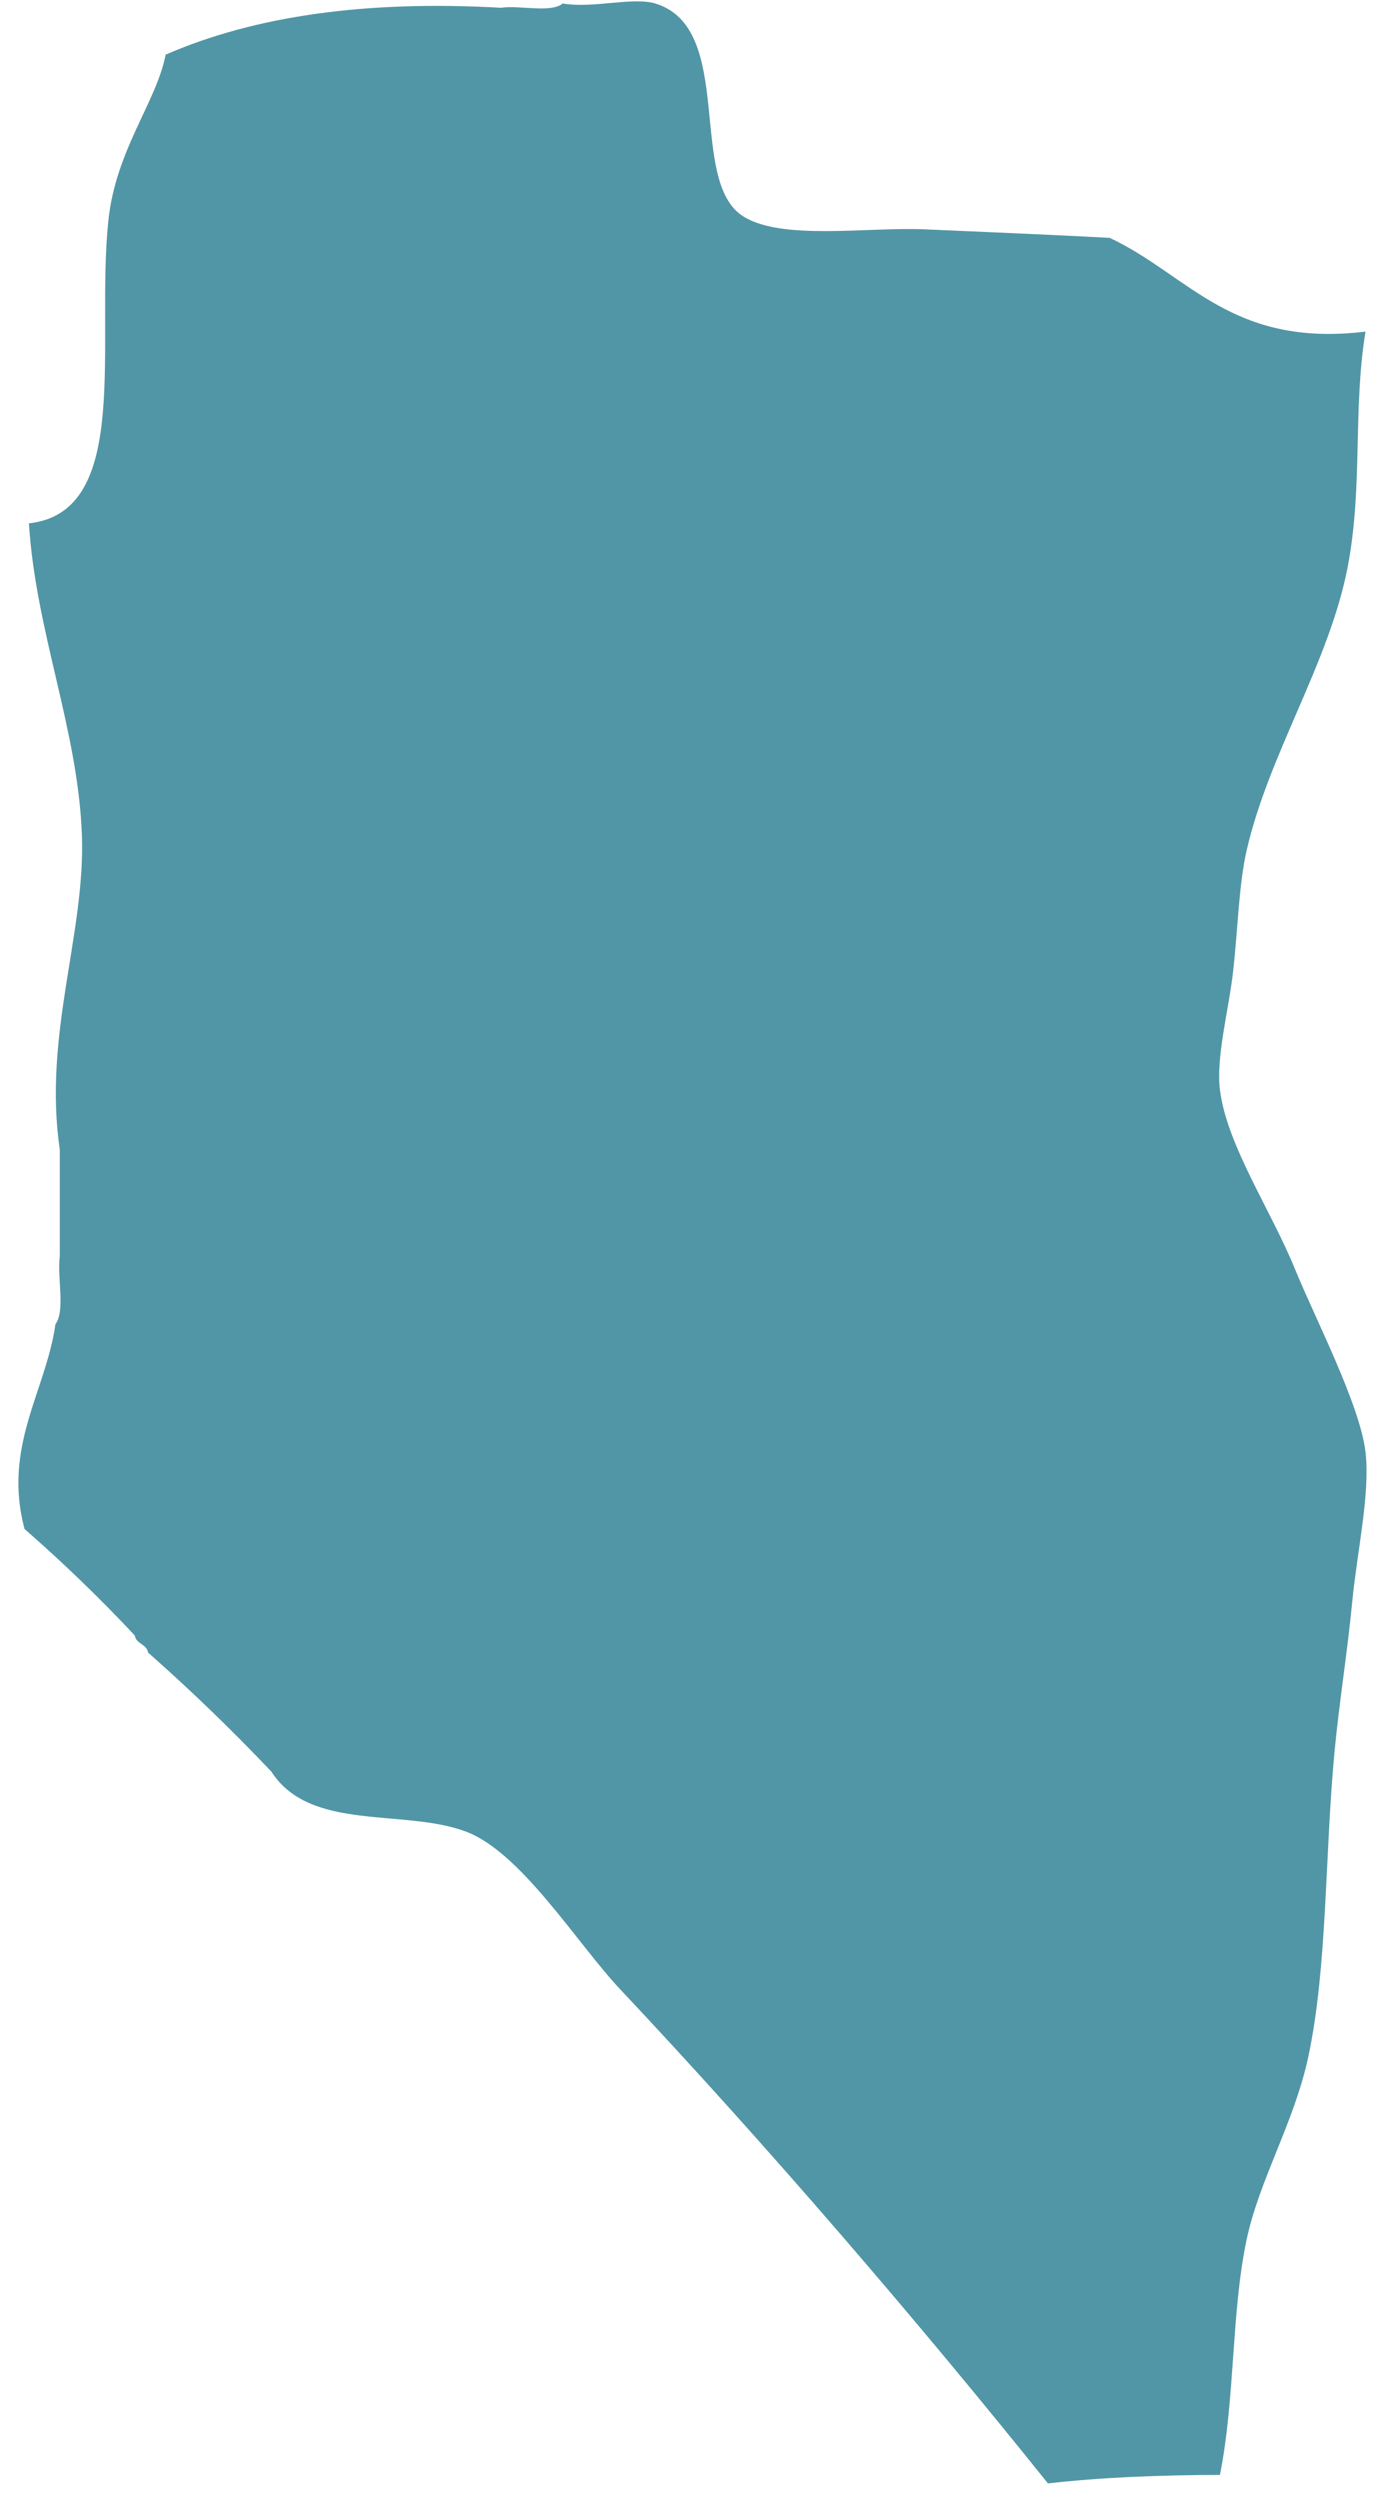 <svg width="58" height="105" viewBox="0 0 58 105" fill="none" xmlns="http://www.w3.org/2000/svg">
<path fill-rule="evenodd" clip-rule="evenodd" d="M57.392 13.928C56.856 17.155 57.287 20.407 56.65 23.771C55.883 27.826 53.307 31.68 52.386 35.761C52.065 37.185 52.024 39.054 51.83 40.773C51.642 42.439 51.1 44.397 51.274 45.783C51.563 48.094 53.408 50.808 54.426 53.3C55.274 55.378 57.163 59.007 57.392 60.996C57.592 62.734 57.039 65.157 56.835 67.26C56.633 69.364 56.285 71.52 56.094 73.524C55.673 77.942 55.798 82.602 54.982 86.41C54.395 89.144 52.917 91.564 52.386 94.105C51.747 97.168 51.915 100.704 51.274 103.949C48.748 103.956 46.311 104.05 44.043 104.306C38.559 97.467 32.289 90.168 26.059 83.546C24.242 81.614 21.901 77.792 19.57 76.924C16.97 75.956 13.037 76.939 11.412 74.419C9.76 72.674 8.029 71.004 6.222 69.408C6.167 69.043 5.72 69.057 5.665 68.692C4.197 67.126 2.652 65.635 1.03 64.218C0.109 60.738 1.933 58.426 2.328 55.627C2.756 55.027 2.393 53.662 2.513 52.764C2.513 51.273 2.513 49.782 2.513 48.29C1.804 43.458 3.6 39.206 3.441 35.046C3.271 30.614 1.5 26.53 1.216 21.981C5.574 21.507 4.019 14.401 4.553 9.275C4.864 6.293 6.573 4.298 6.963 2.295C10.67 0.682 15.341 0.002 21.053 0.326C21.861 0.211 23.149 0.56 23.649 0.147C24.928 0.366 26.597 -0.14 27.542 0.147C30.945 1.181 28.859 7.611 31.25 9.096C32.882 10.109 36.456 9.531 38.852 9.632C41.611 9.75 44.153 9.859 46.639 9.99C49.967 11.55 51.743 14.608 57.392 13.928Z" fill="#5196A6"/>
</svg>
